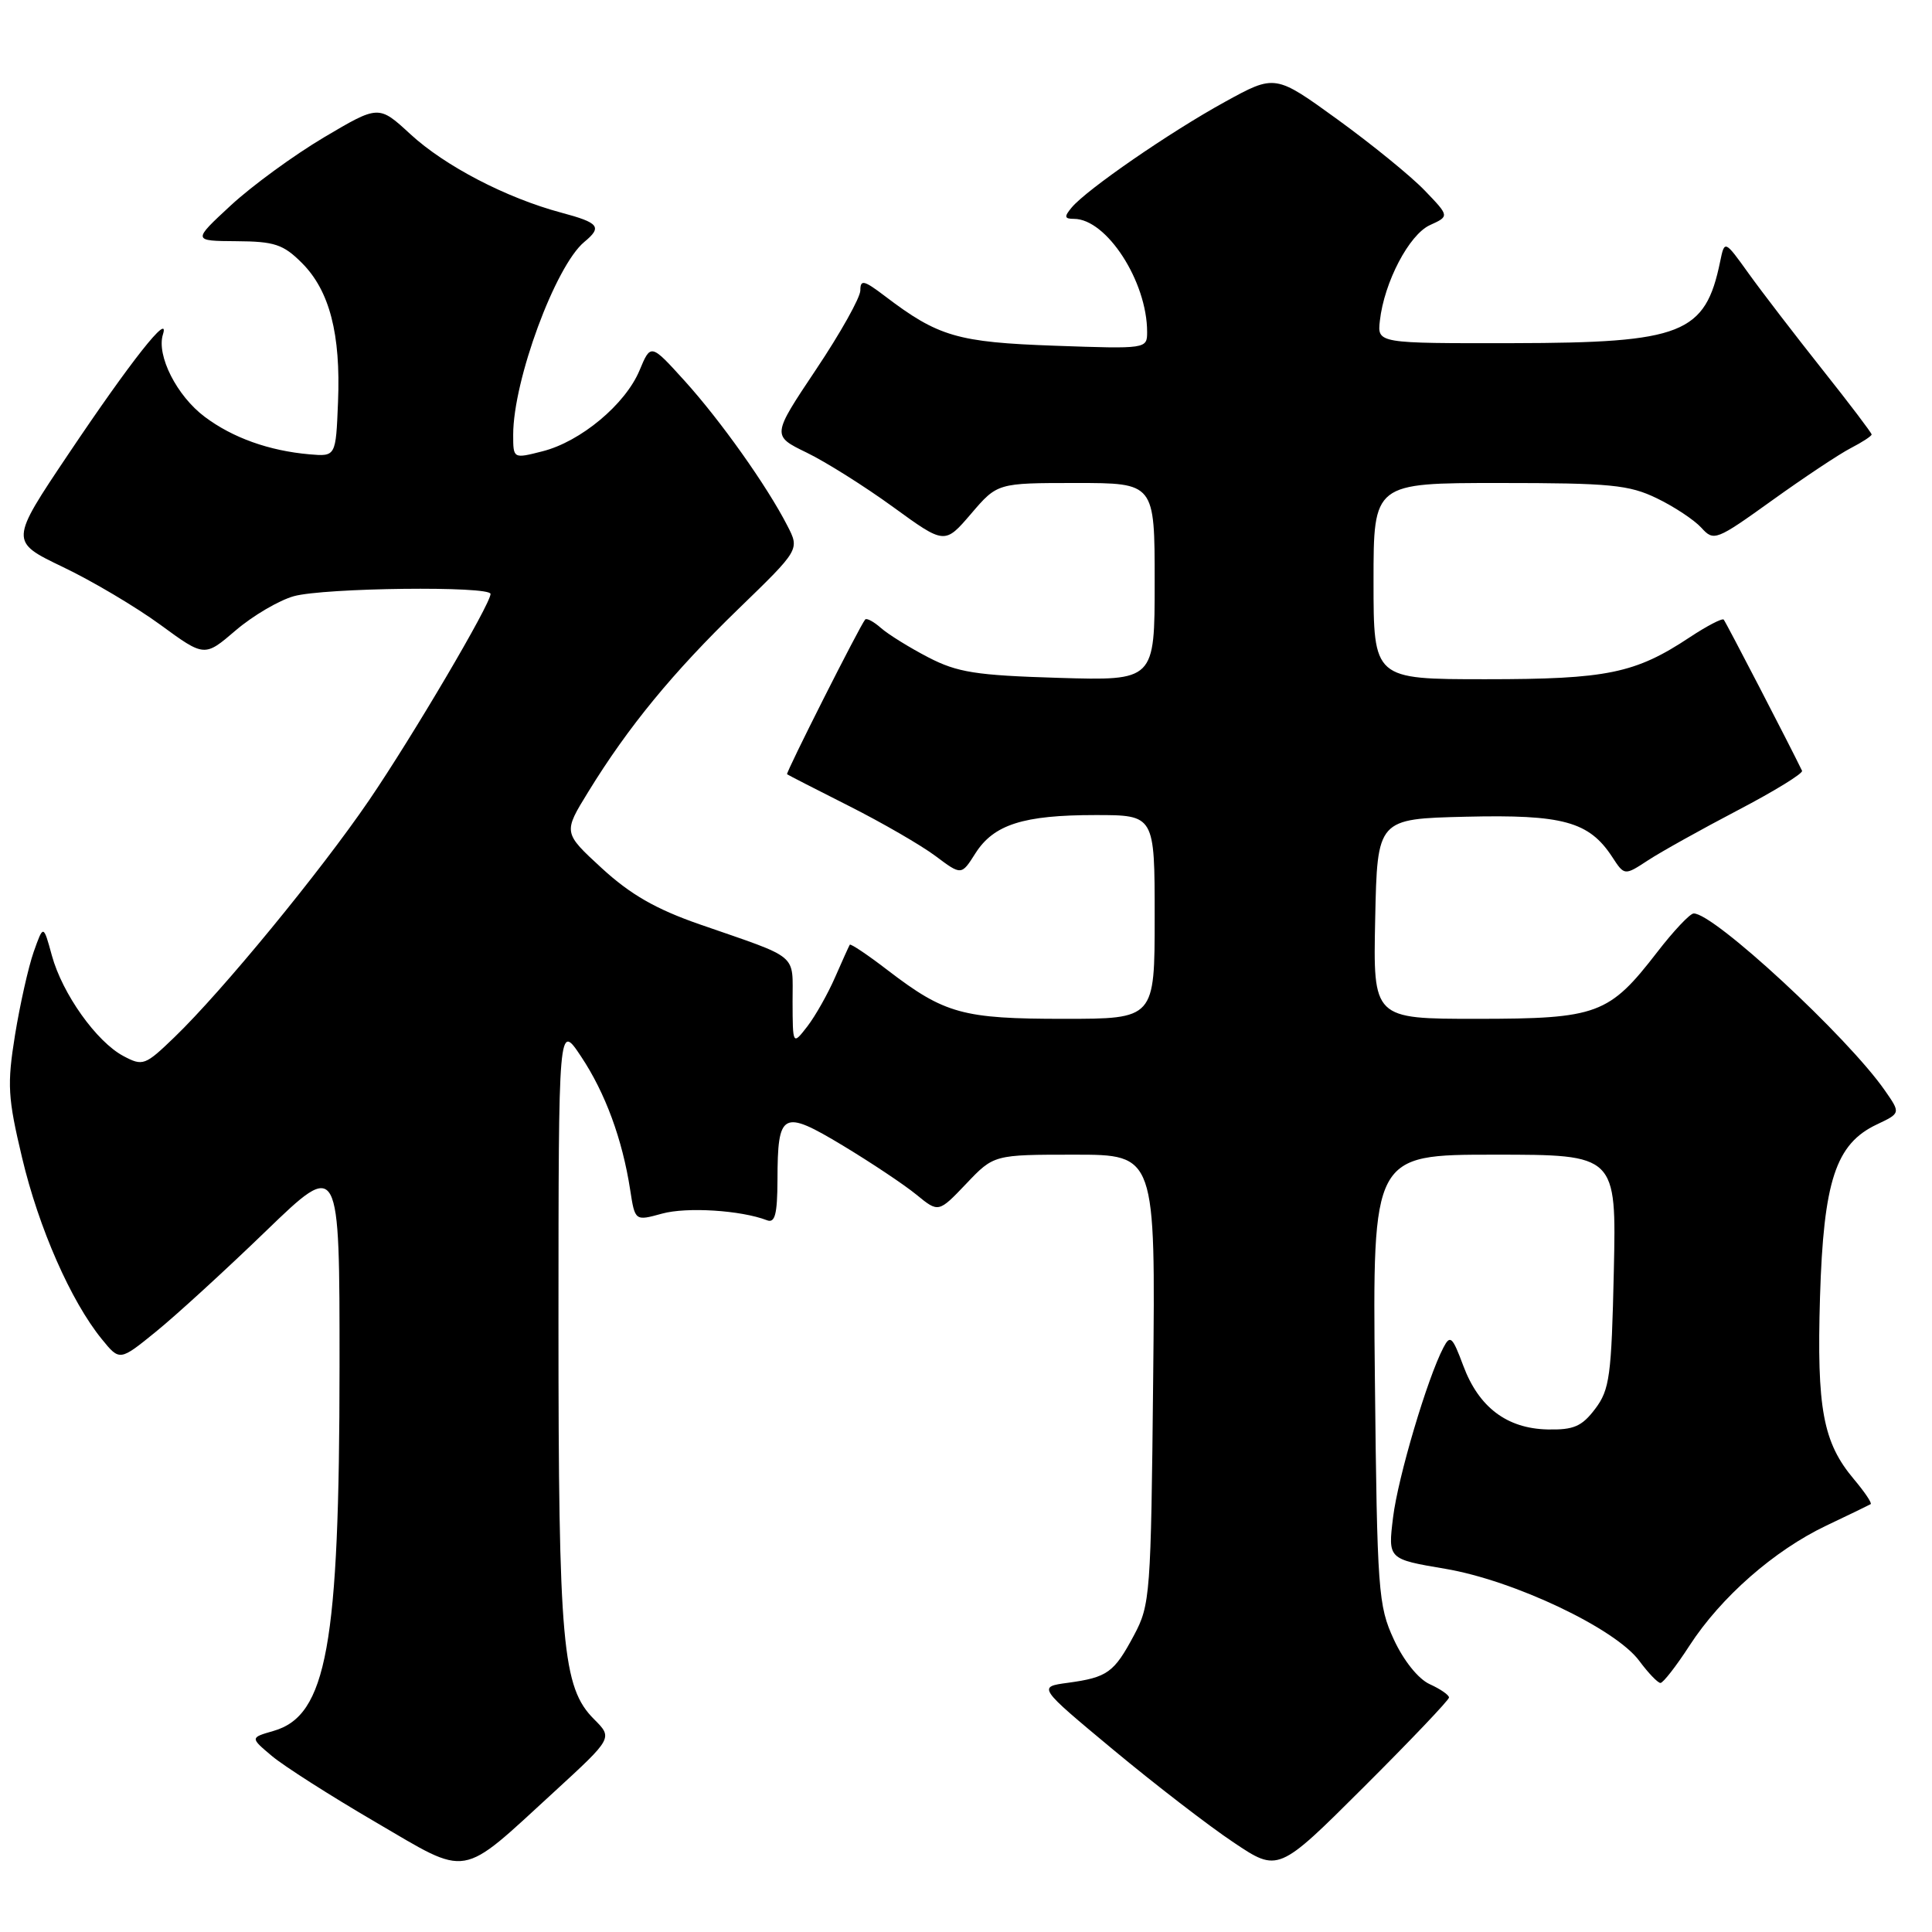 <?xml version="1.0" encoding="UTF-8" standalone="no"?>
<!DOCTYPE svg PUBLIC "-//W3C//DTD SVG 1.1//EN" "http://www.w3.org/Graphics/SVG/1.1/DTD/svg11.dtd" >
<svg xmlns="http://www.w3.org/2000/svg" xmlns:xlink="http://www.w3.org/1999/xlink" version="1.1" viewBox="0 0 256 256">
 <g >
 <path fill="currentColor"
d=" M 73.46 237.40 C 81.20 230.29 81.20 230.29 78.72 227.81 C 74.51 223.60 74.00 217.93 74.00 175.20 C 74.01 135.50 74.01 135.50 77.00 140.00 C 80.21 144.82 82.47 150.97 83.50 157.65 C 84.14 161.80 84.14 161.80 87.73 160.81 C 90.99 159.91 98.18 160.36 101.63 161.69 C 102.69 162.10 103.00 160.91 103.02 156.36 C 103.04 147.30 103.66 146.97 111.66 151.78 C 115.42 154.05 119.82 156.98 121.43 158.30 C 124.36 160.70 124.36 160.70 128.03 156.85 C 131.69 153.00 131.69 153.00 142.40 153.00 C 153.11 153.00 153.11 153.00 152.80 182.75 C 152.51 211.33 152.41 212.66 150.26 216.68 C 147.61 221.64 146.75 222.26 141.50 222.98 C 137.50 223.52 137.50 223.52 147.50 231.84 C 153.00 236.41 160.17 241.94 163.44 244.12 C 169.37 248.10 169.37 248.10 180.69 236.81 C 186.91 230.61 192.00 225.26 192.00 224.93 C 192.00 224.59 190.85 223.80 189.44 223.16 C 187.93 222.47 185.99 220.05 184.69 217.24 C 182.62 212.76 182.48 210.89 182.18 182.75 C 181.87 153.00 181.87 153.00 198.02 153.00 C 214.18 153.00 214.18 153.00 213.84 168.43 C 213.53 182.33 213.29 184.14 211.37 186.68 C 209.60 189.02 208.52 189.48 205.07 189.41 C 199.67 189.29 195.94 186.47 193.89 180.96 C 192.45 177.10 192.16 176.83 191.26 178.56 C 189.13 182.63 185.24 195.73 184.59 201.05 C 183.91 206.59 183.91 206.59 191.48 207.87 C 200.58 209.40 214.04 215.78 217.21 220.07 C 218.40 221.68 219.67 223.00 220.02 223.00 C 220.37 223.00 222.11 220.77 223.87 218.05 C 228.03 211.63 235.10 205.43 242.00 202.15 C 245.03 200.71 247.67 199.43 247.87 199.31 C 248.08 199.18 247.08 197.70 245.65 196.00 C 241.55 191.13 240.72 186.65 241.16 171.88 C 241.63 156.48 243.24 151.57 248.68 149.00 C 251.85 147.50 251.85 147.50 249.76 144.50 C 244.80 137.36 227.02 120.92 224.41 121.04 C 223.91 121.07 221.74 123.37 219.59 126.16 C 213.20 134.43 211.69 134.99 195.72 135.00 C 181.94 135.00 181.94 135.00 182.22 121.75 C 182.50 108.50 182.50 108.50 194.24 108.22 C 207.09 107.91 210.55 108.86 213.62 113.54 C 215.25 116.04 215.25 116.04 218.38 113.99 C 220.09 112.87 225.46 109.88 230.29 107.35 C 235.13 104.82 238.95 102.47 238.78 102.13 C 237.18 98.81 228.68 82.41 228.40 82.10 C 228.20 81.89 226.19 82.93 223.92 84.43 C 216.67 89.24 212.95 90.00 196.87 90.00 C 182.00 90.00 182.00 90.00 182.00 77.00 C 182.00 64.00 182.00 64.00 198.68 64.00 C 213.39 64.00 215.86 64.24 219.55 66.03 C 221.85 67.14 224.50 68.90 225.44 69.93 C 227.09 71.75 227.38 71.64 234.82 66.30 C 239.04 63.27 243.73 60.15 245.25 59.37 C 246.76 58.59 248.00 57.78 248.00 57.57 C 248.00 57.36 245.06 53.48 241.46 48.95 C 237.87 44.42 233.48 38.71 231.72 36.26 C 228.52 31.80 228.52 31.80 227.93 34.65 C 225.96 44.24 222.94 45.43 200.50 45.47 C 182.50 45.50 182.50 45.50 182.84 42.50 C 183.41 37.40 186.71 31.09 189.47 29.83 C 192.06 28.65 192.06 28.65 188.78 25.24 C 186.98 23.36 181.78 19.13 177.23 15.83 C 168.96 9.84 168.96 9.84 162.29 13.51 C 155.01 17.51 143.98 25.12 142.00 27.50 C 140.98 28.72 141.04 29.00 142.30 29.00 C 146.63 29.00 152.00 37.30 152.00 43.99 C 152.00 46.23 151.92 46.24 139.75 45.81 C 126.87 45.35 124.32 44.61 117.25 39.23 C 114.47 37.12 114.00 37.01 114.00 38.48 C 114.00 39.42 111.36 44.14 108.13 48.96 C 102.27 57.73 102.27 57.73 106.88 59.97 C 109.42 61.20 114.58 64.45 118.34 67.18 C 125.18 72.15 125.18 72.15 128.67 68.08 C 132.16 64.00 132.16 64.00 142.58 64.00 C 153.00 64.00 153.00 64.00 153.00 77.10 C 153.00 90.20 153.00 90.20 140.25 89.82 C 129.30 89.49 126.86 89.10 123.00 87.10 C 120.53 85.82 117.71 84.07 116.74 83.22 C 115.78 82.37 114.83 81.86 114.64 82.09 C 113.94 82.90 104.09 102.42 104.29 102.59 C 104.41 102.69 108.10 104.58 112.50 106.80 C 116.90 109.02 122.05 112.00 123.95 113.42 C 127.39 116.00 127.39 116.00 129.24 113.08 C 131.67 109.25 135.59 108.00 145.15 108.00 C 153.00 108.00 153.00 108.00 153.00 121.50 C 153.00 135.00 153.00 135.00 140.97 135.00 C 127.56 135.00 125.18 134.34 117.65 128.58 C 114.99 126.53 112.71 125.01 112.60 125.18 C 112.49 125.36 111.61 127.30 110.65 129.50 C 109.69 131.70 108.04 134.62 106.98 136.00 C 105.04 138.50 105.04 138.50 105.02 132.73 C 105.00 126.22 106.10 127.13 92.68 122.47 C 86.90 120.46 83.53 118.52 79.74 115.04 C 74.62 110.33 74.62 110.33 77.95 104.92 C 83.23 96.32 89.16 89.10 97.87 80.66 C 105.96 72.82 105.96 72.82 104.33 69.66 C 101.63 64.39 95.48 55.73 90.73 50.48 C 86.23 45.51 86.23 45.51 84.74 49.08 C 82.86 53.58 76.94 58.52 71.88 59.80 C 68.00 60.79 68.00 60.79 68.00 57.60 C 68.00 50.40 73.59 35.24 77.42 32.06 C 79.83 30.07 79.39 29.52 74.38 28.18 C 67.09 26.23 58.96 22.00 54.38 17.78 C 50.18 13.91 50.18 13.91 42.93 18.20 C 38.94 20.57 33.39 24.62 30.59 27.21 C 25.50 31.92 25.50 31.92 31.33 31.96 C 36.37 31.99 37.54 32.38 40.00 34.84 C 43.67 38.51 45.16 44.25 44.79 53.27 C 44.50 60.50 44.50 60.50 41.00 60.20 C 35.66 59.73 30.85 58.02 27.14 55.24 C 23.43 52.47 20.71 47.10 21.59 44.31 C 22.56 41.23 17.36 47.81 9.09 60.13 C 1.29 71.75 1.29 71.75 8.33 75.13 C 12.21 76.98 18.02 80.43 21.24 82.78 C 27.10 87.07 27.10 87.07 31.23 83.53 C 33.51 81.58 36.97 79.55 38.93 79.00 C 42.97 77.88 65.00 77.62 65.00 78.70 C 65.00 80.05 54.66 97.60 48.89 106.06 C 42.41 115.55 29.43 131.35 23.12 137.43 C 19.22 141.19 18.93 141.30 16.35 139.93 C 12.78 138.03 8.26 131.68 6.87 126.60 C 5.75 122.50 5.75 122.50 4.46 126.14 C 3.76 128.14 2.65 133.09 1.99 137.14 C 0.93 143.73 1.03 145.44 2.93 153.42 C 5.13 162.71 9.39 172.40 13.48 177.43 C 15.86 180.36 15.86 180.36 20.68 176.44 C 23.33 174.29 29.89 168.29 35.25 163.11 C 45.00 153.70 45.00 153.70 44.99 181.10 C 44.98 218.06 43.30 227.34 36.23 229.36 C 33.14 230.25 33.14 230.25 36.03 232.68 C 37.61 234.01 43.77 237.94 49.71 241.41 C 62.33 248.78 60.75 249.05 73.46 237.40 Z "/>
</g>
</svg>
